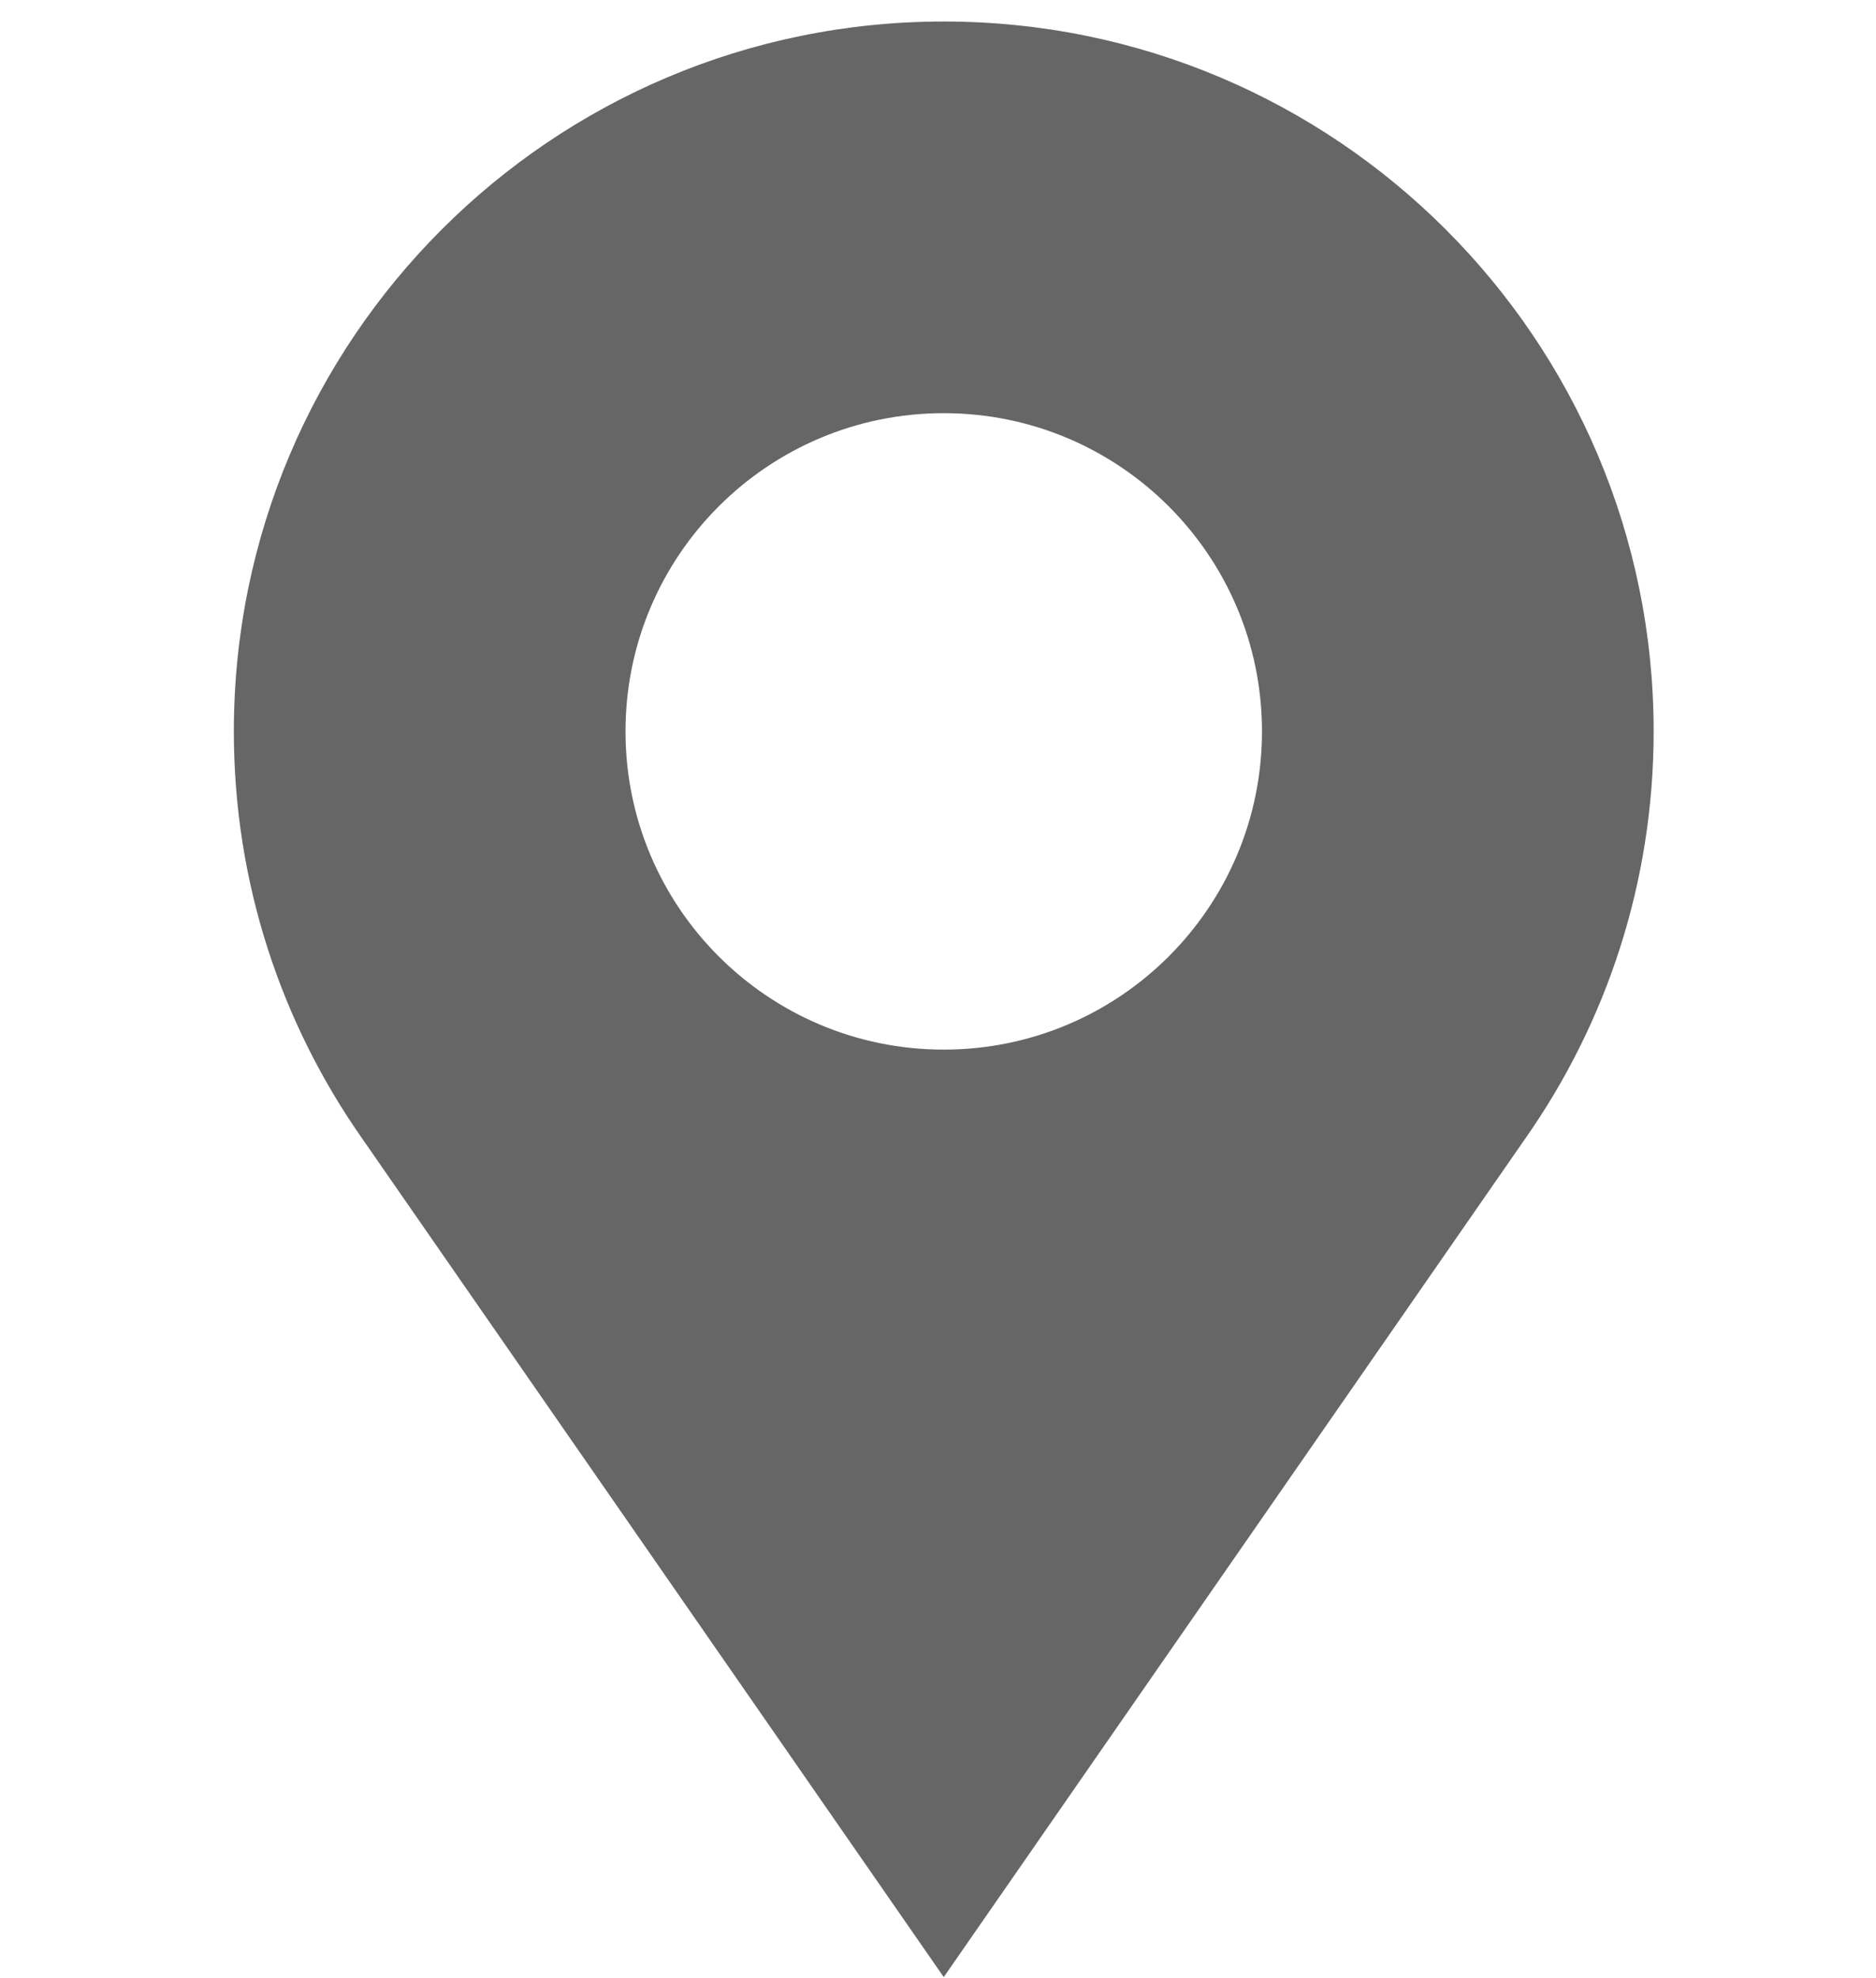 <?xml version="1.0" encoding="utf-8"?>
<!-- Generator: Adobe Illustrator 15.0.0, SVG Export Plug-In . SVG Version: 6.00 Build 0)  -->
<!DOCTYPE svg PUBLIC "-//W3C//DTD SVG 1.1//EN" "http://www.w3.org/Graphics/SVG/1.1/DTD/svg11.dtd">
<svg version="1.1" id="Icons_outlines" xmlns="http://www.w3.org/2000/svg" xmlns:xlink="http://www.w3.org/1999/xlink" x="0px"
	 y="0px" width="335.464px" height="353.647px" viewBox="0 0 335.464 353.647" enable-background="new 0 0 335.464 353.647"
	 xml:space="preserve">
<g>
	<path fill="#666666" d="M168.76,3.848c-70.11,0-126.945,56.833-126.945,126.943c0,27.104,8.5,52.218,22.972,72.838L168.76,353.553
		l103.971-149.924c14.472-20.62,22.972-45.733,22.972-72.838C295.703,60.681,238.868,3.848,168.76,3.848z M168.76,187.695
		c-31.429,0-56.907-25.477-56.907-56.904c0-31.429,25.479-56.905,56.907-56.905c31.427,0,56.905,25.477,56.905,56.905
		C225.666,162.219,200.187,187.695,168.76,187.695z"/>
</g>
</svg>
